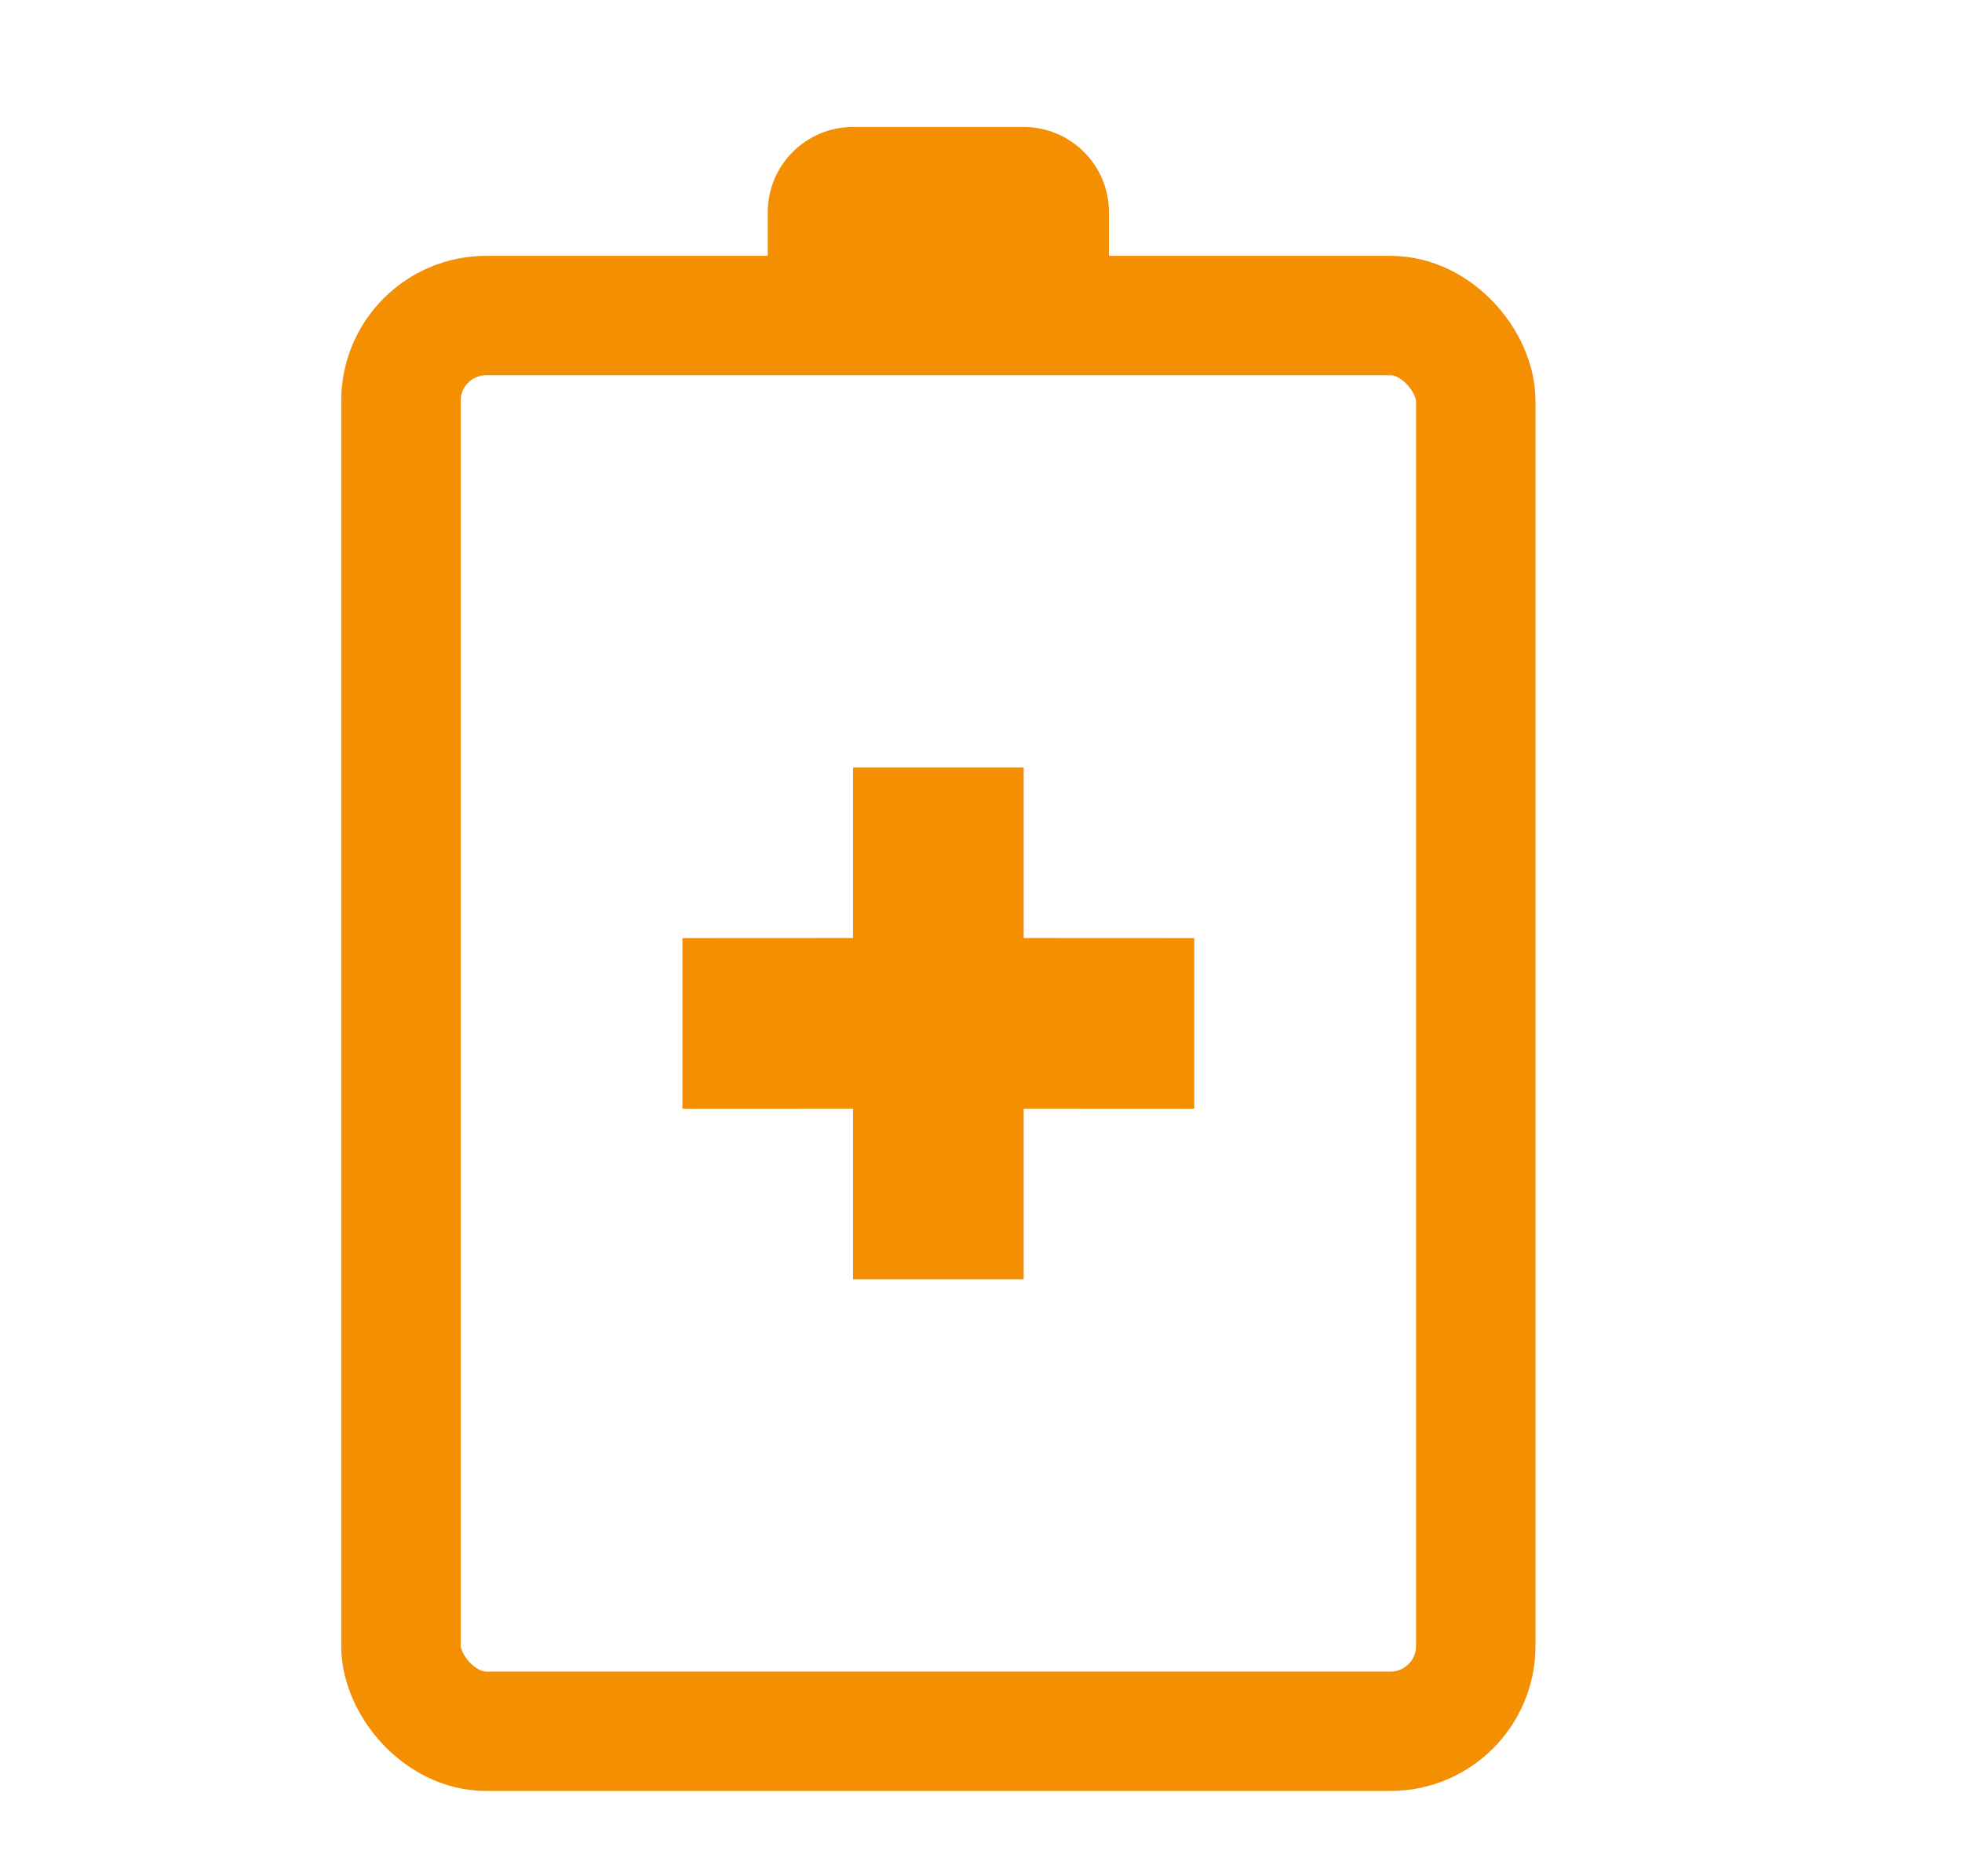 <?xml version="1.0" encoding="UTF-8"?>
<svg width="23px" height="22px" viewBox="0 0 23 22" version="1.1" xmlns="http://www.w3.org/2000/svg" xmlns:xlink="http://www.w3.org/1999/xlink">
    <title>俱乐部特权@1x</title>
    <g id="页面-1" stroke="none" stroke-width="1" fill="none" fill-rule="evenodd">
        <g id="畅读卡主页-未开通" transform="translate(-313, -623)">
            <g id="编组-9" transform="translate(304, 614)">
                <g id="编组-4" transform="translate(9.16, 9)">
                    <rect id="矩形" stroke="#F38F00" stroke-width="1.4" x="4.54" y="3.7" width="12.6" height="16.6" rx="1"></rect>
                    <path d="M11.84,9 L11.84,10.999 L13.84,11 L13.84,13 L11.84,12.999 L11.84,15 L9.84,15 L9.84,12.999 L7.84,13 L7.84,11 L9.84,10.999 L9.84,9 L11.84,9 Z" id="形状结合" fill="#F38F00"></path>
                    <path d="M9.84,1.489 L11.84,1.489 C12.392,1.489 12.84,1.937 12.84,2.489 L12.84,3.489 L12.84,3.489 L8.84,3.489 L8.84,2.489 C8.84,1.937 9.287,1.489 9.84,1.489 Z" id="矩形" fill="#F38F00"></path>
                </g>
            </g>
        </g>
    </g>
</svg>